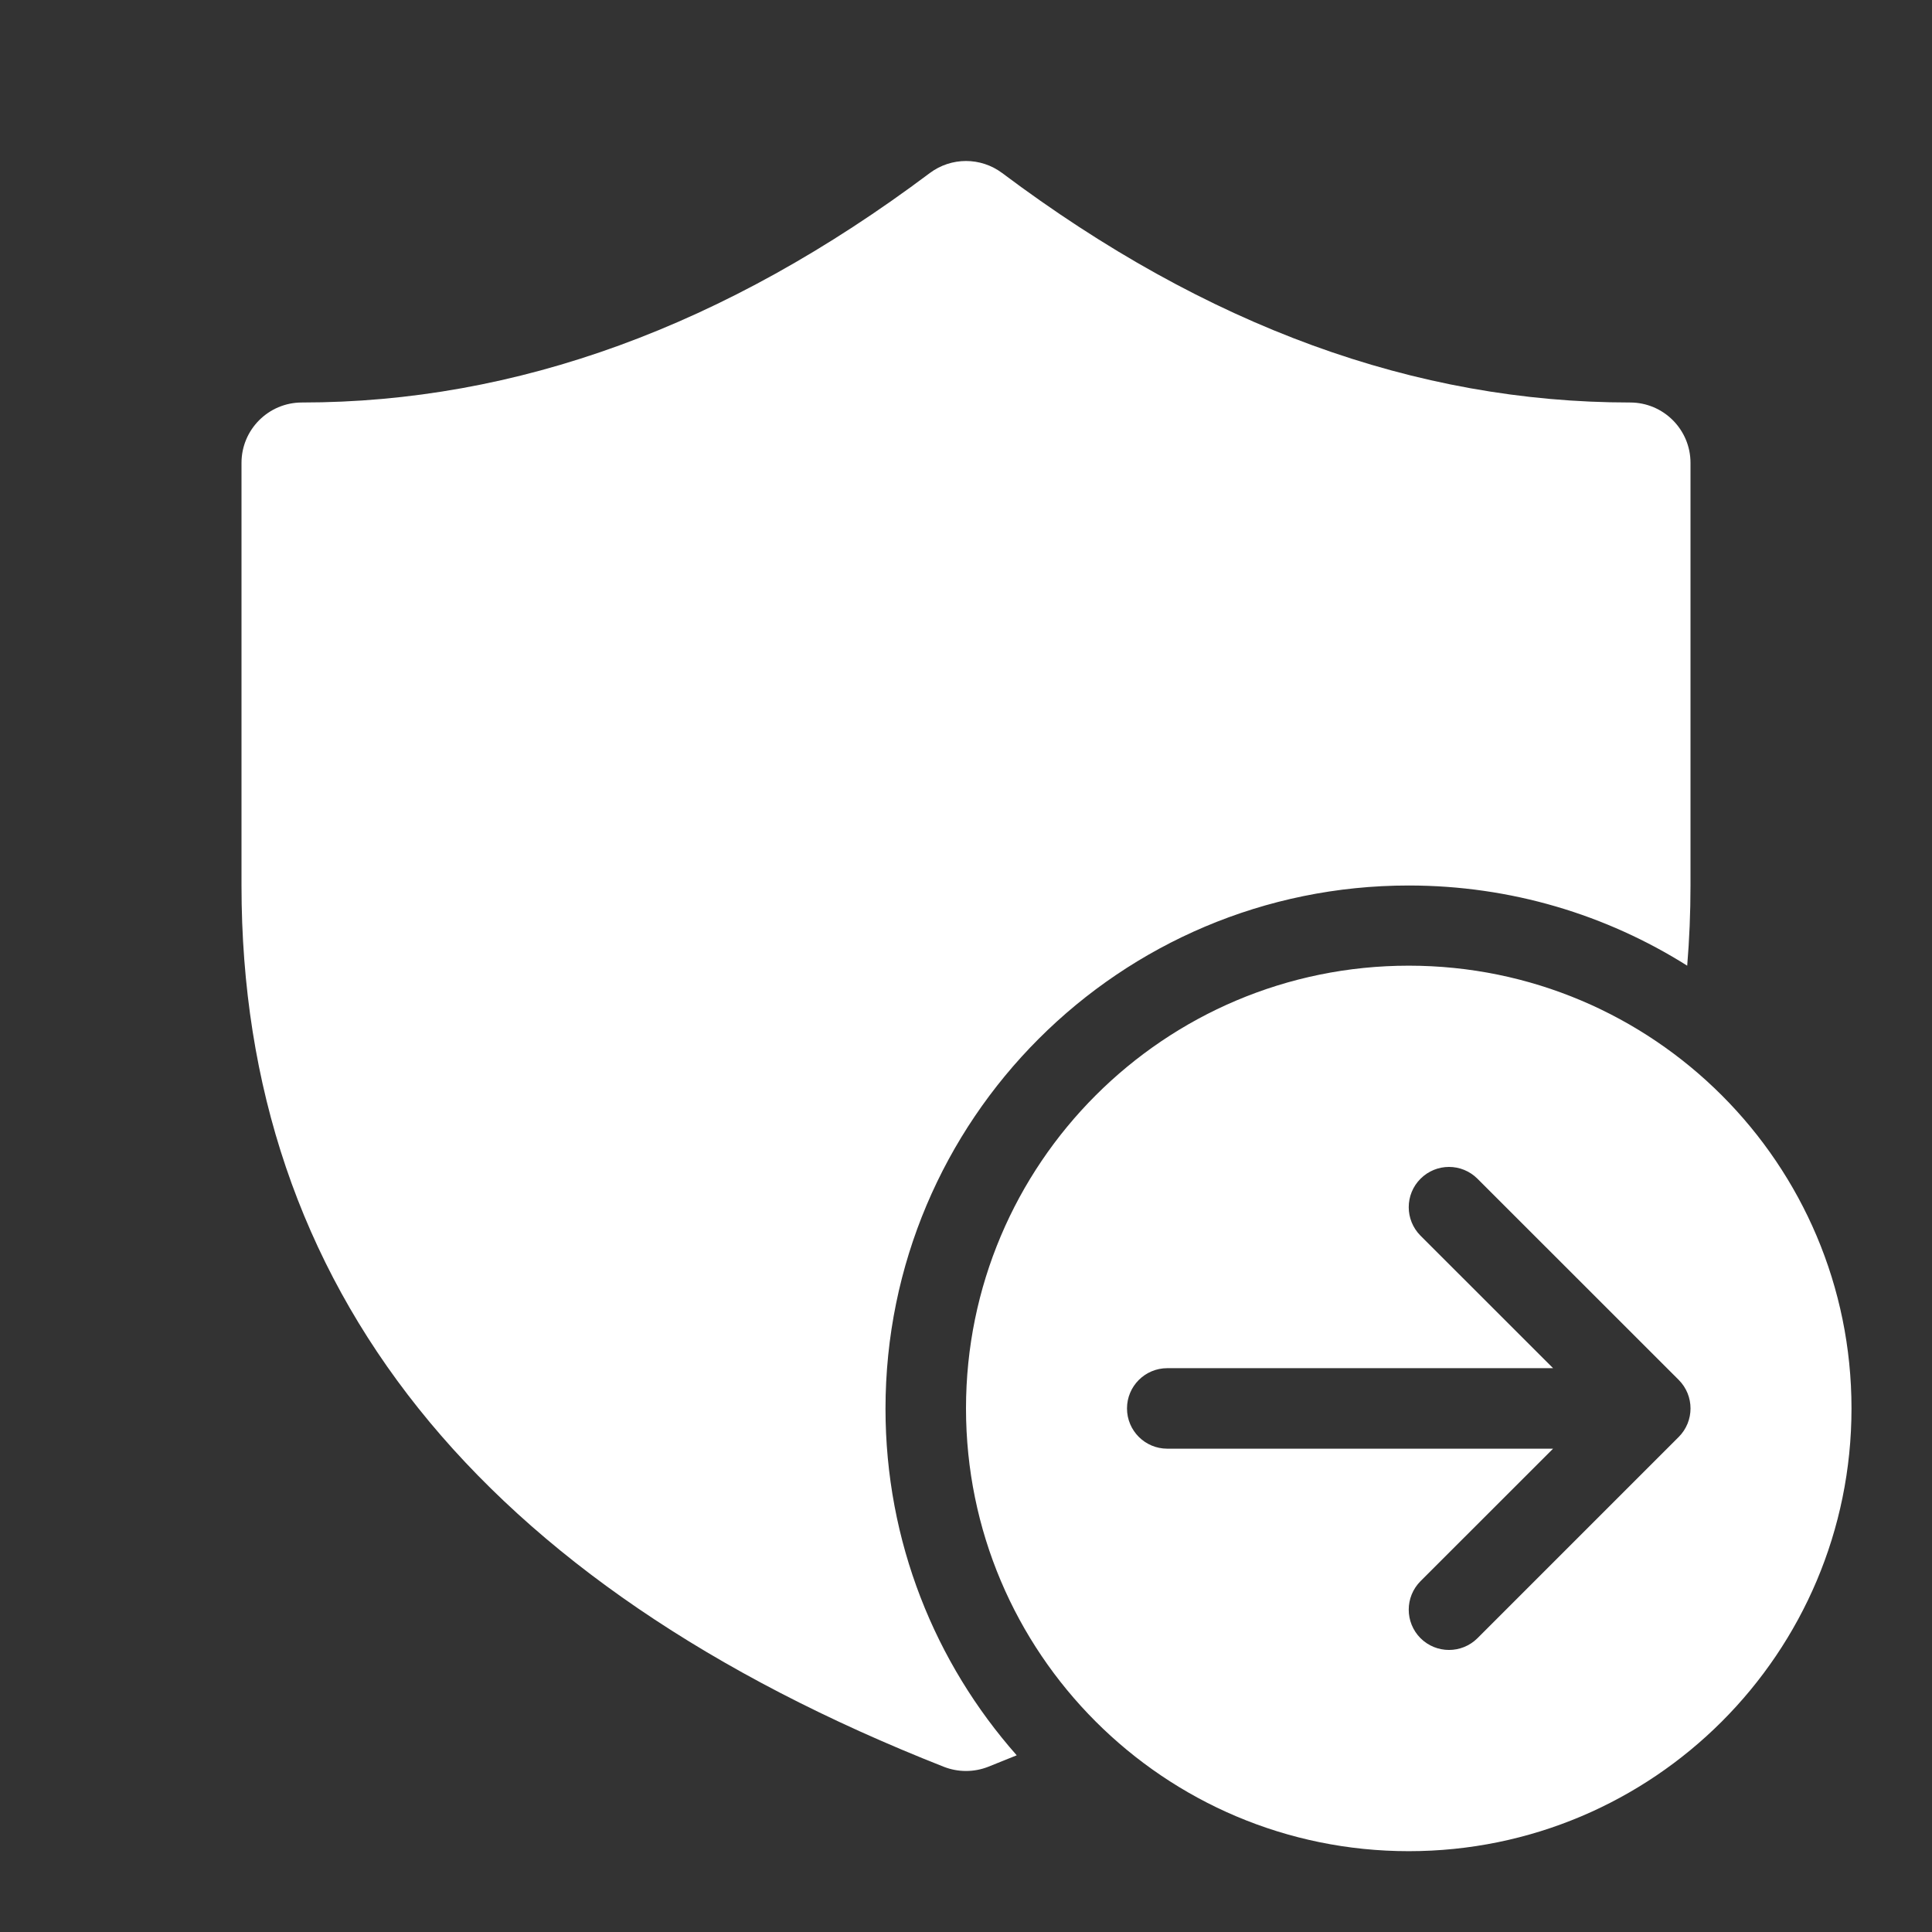 <svg width="24" height="24" viewBox="0 0 24 24" fill="none" xmlns="http://www.w3.org/2000/svg">
<rect x="0" y="0" width="24" height="24" fill="#333333" stroke="none"/>
<path d="M3 5.75C3 5.336 3.336 5 3.75 5C6.413 5 9.008 4.057 11.55 2.15C11.817 1.95 12.183 1.95 12.45 2.15C14.992 4.057 17.587 5 20.25 5C20.664 5 21 5.336 21 5.75V11C21 11.338 20.986 11.67 20.959 11.996C19.958 11.365 18.771 11 17.5 11C13.91 11 11 13.91 11 17.5C11 19.151 11.616 20.658 12.63 21.805C12.513 21.853 12.394 21.901 12.275 21.948C12.098 22.017 11.902 22.017 11.725 21.948C5.958 19.676 3 16.001 3 11V5.75ZM23 17.496C23 14.459 20.538 11.996 17.5 11.996C14.462 11.996 12 14.459 12 17.496C12 20.534 14.462 22.996 17.5 22.996C20.538 22.996 23 20.534 23 17.496ZM14 17.496C14 17.22 14.224 16.996 14.5 16.996L19.293 16.996L17.646 15.35C17.451 15.154 17.451 14.838 17.646 14.643C17.842 14.447 18.158 14.447 18.354 14.643L20.854 17.142C21.049 17.338 21.049 17.654 20.854 17.85L18.354 20.35C18.158 20.545 17.842 20.545 17.646 20.35C17.451 20.154 17.451 19.838 17.646 19.642L19.293 17.996L14.5 17.996C14.224 17.996 14 17.772 14 17.496Z" fill="#ffffff"/>
</svg>
